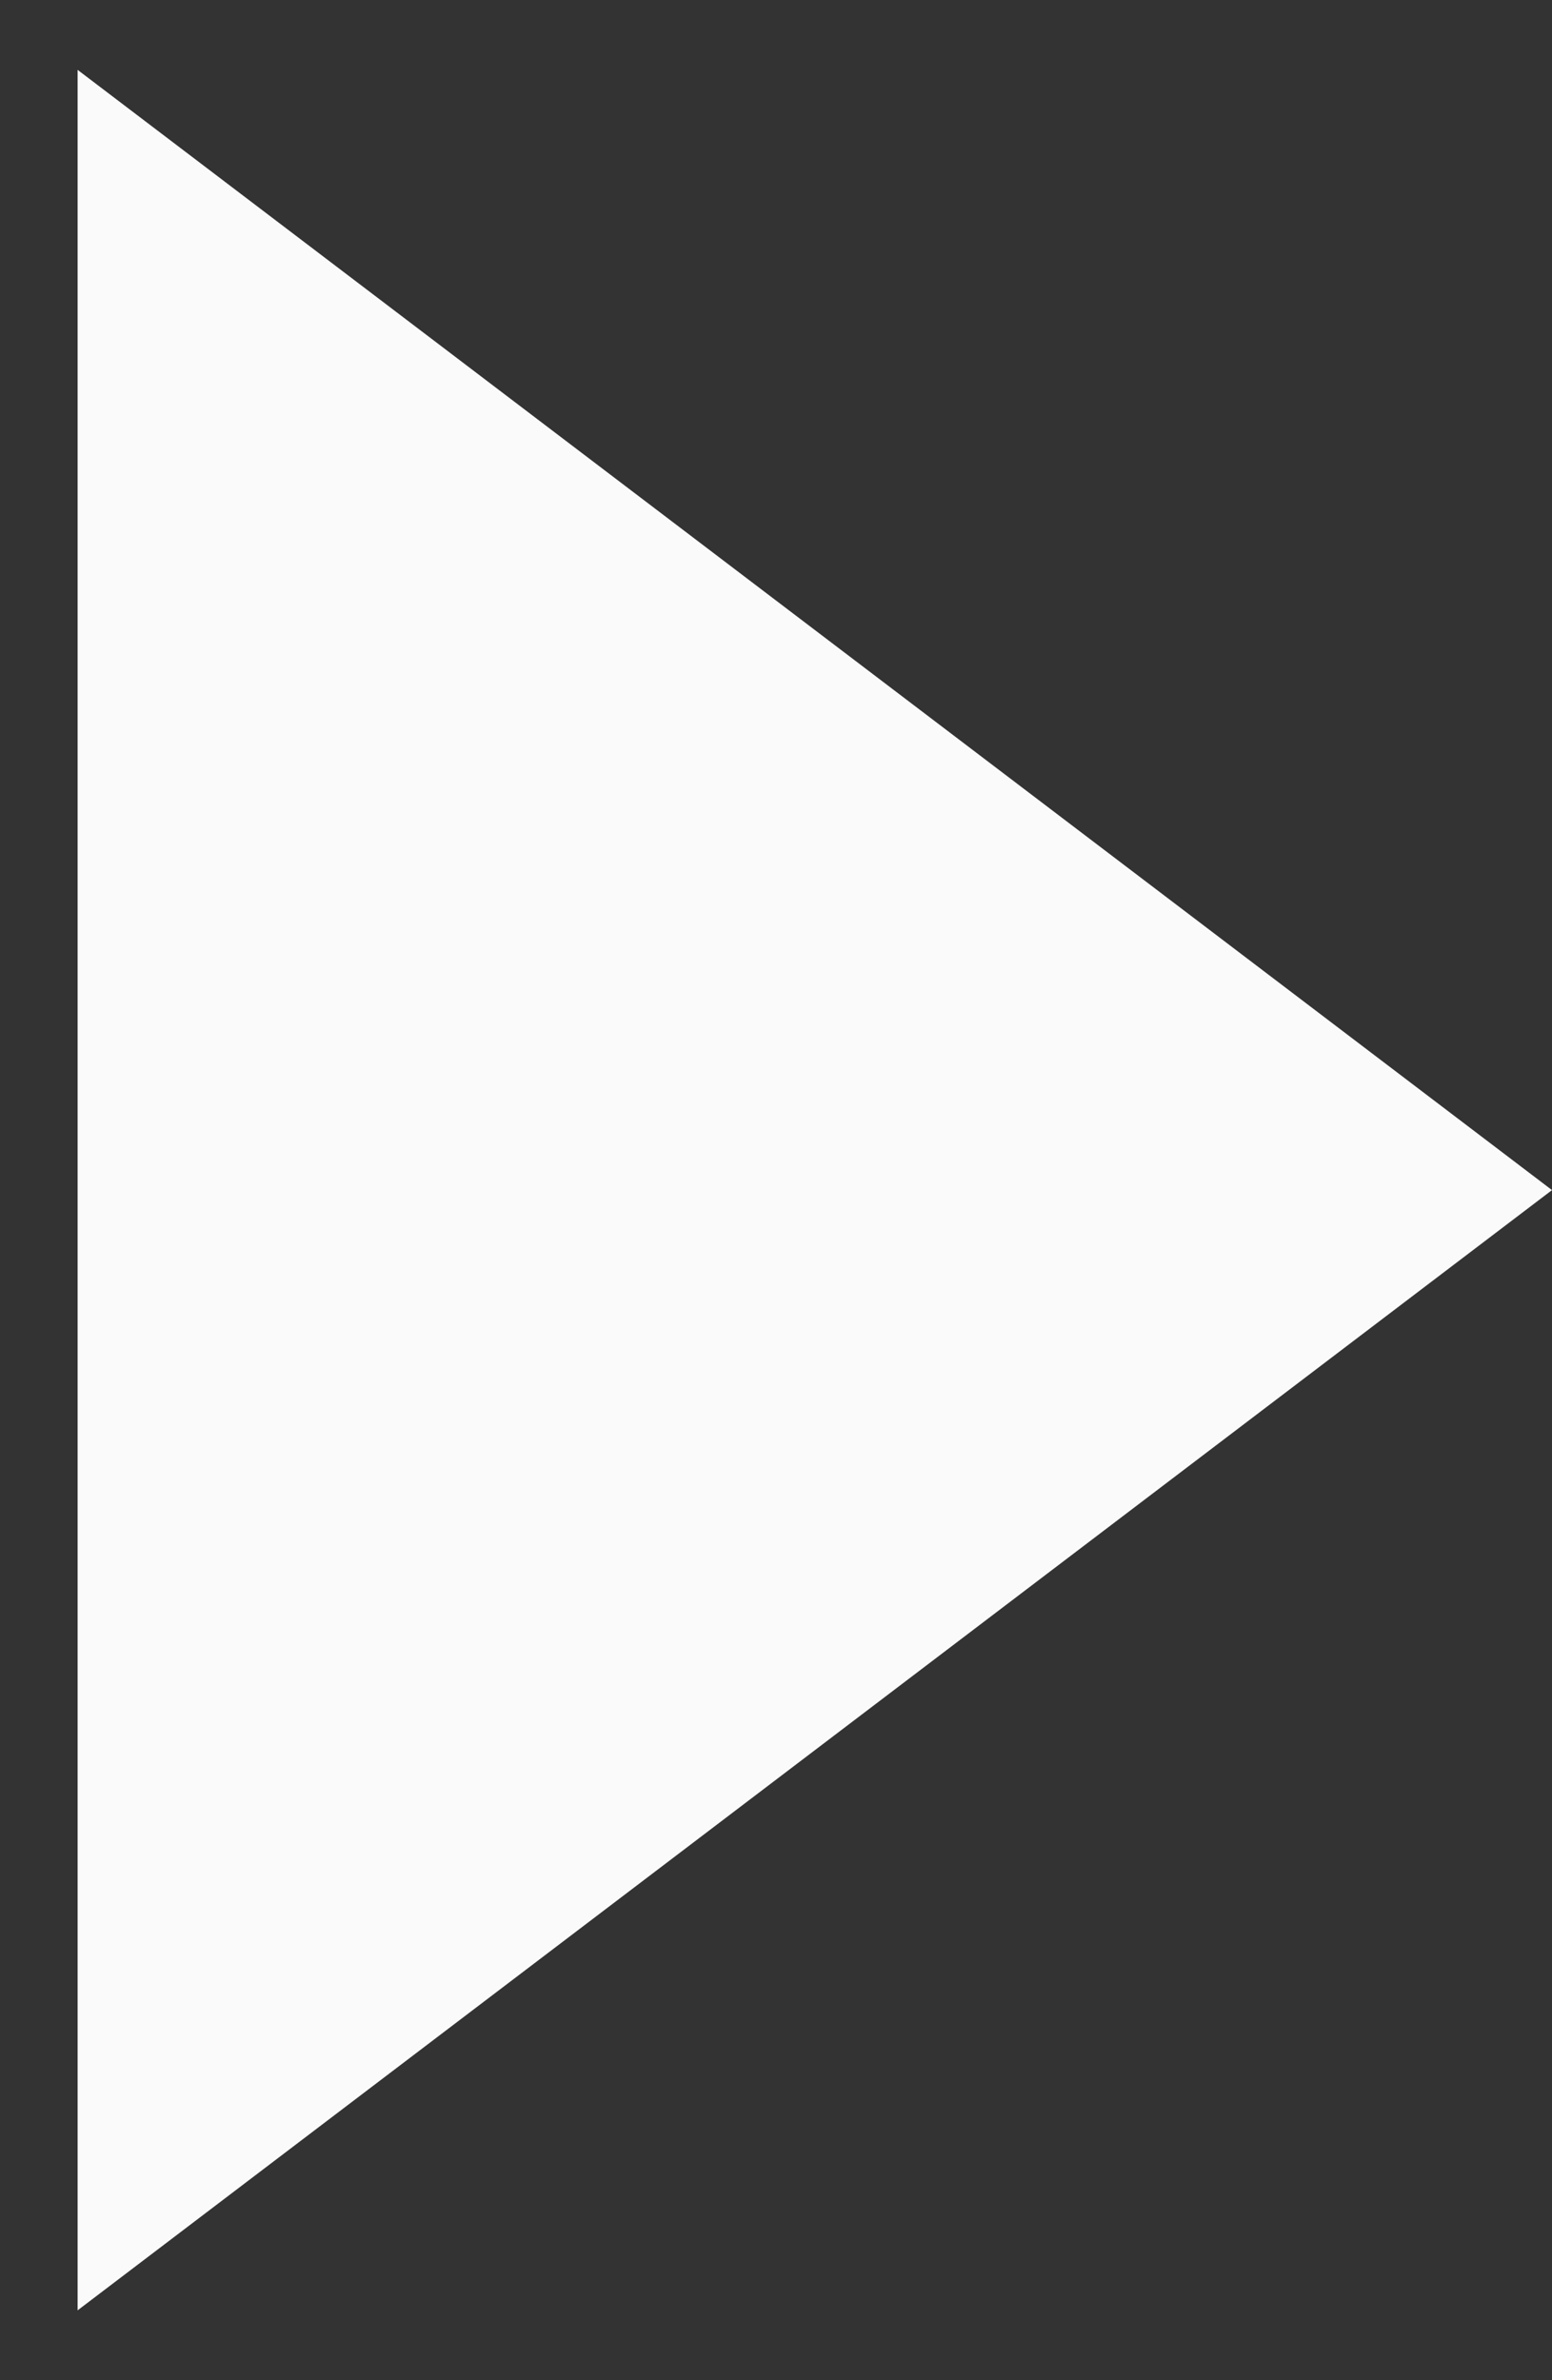 <svg width="15" height="23" viewBox="0 0 15 23" fill="none" xmlns="http://www.w3.org/2000/svg">
<rect x="0" y="0" width="15" height="23" fill="#333333" stroke="none"/>
<path d="M15 11.5L0.75 22.325L0.75 0.675L15 11.5Z" fill="#FAFAFA"/>
</svg>
